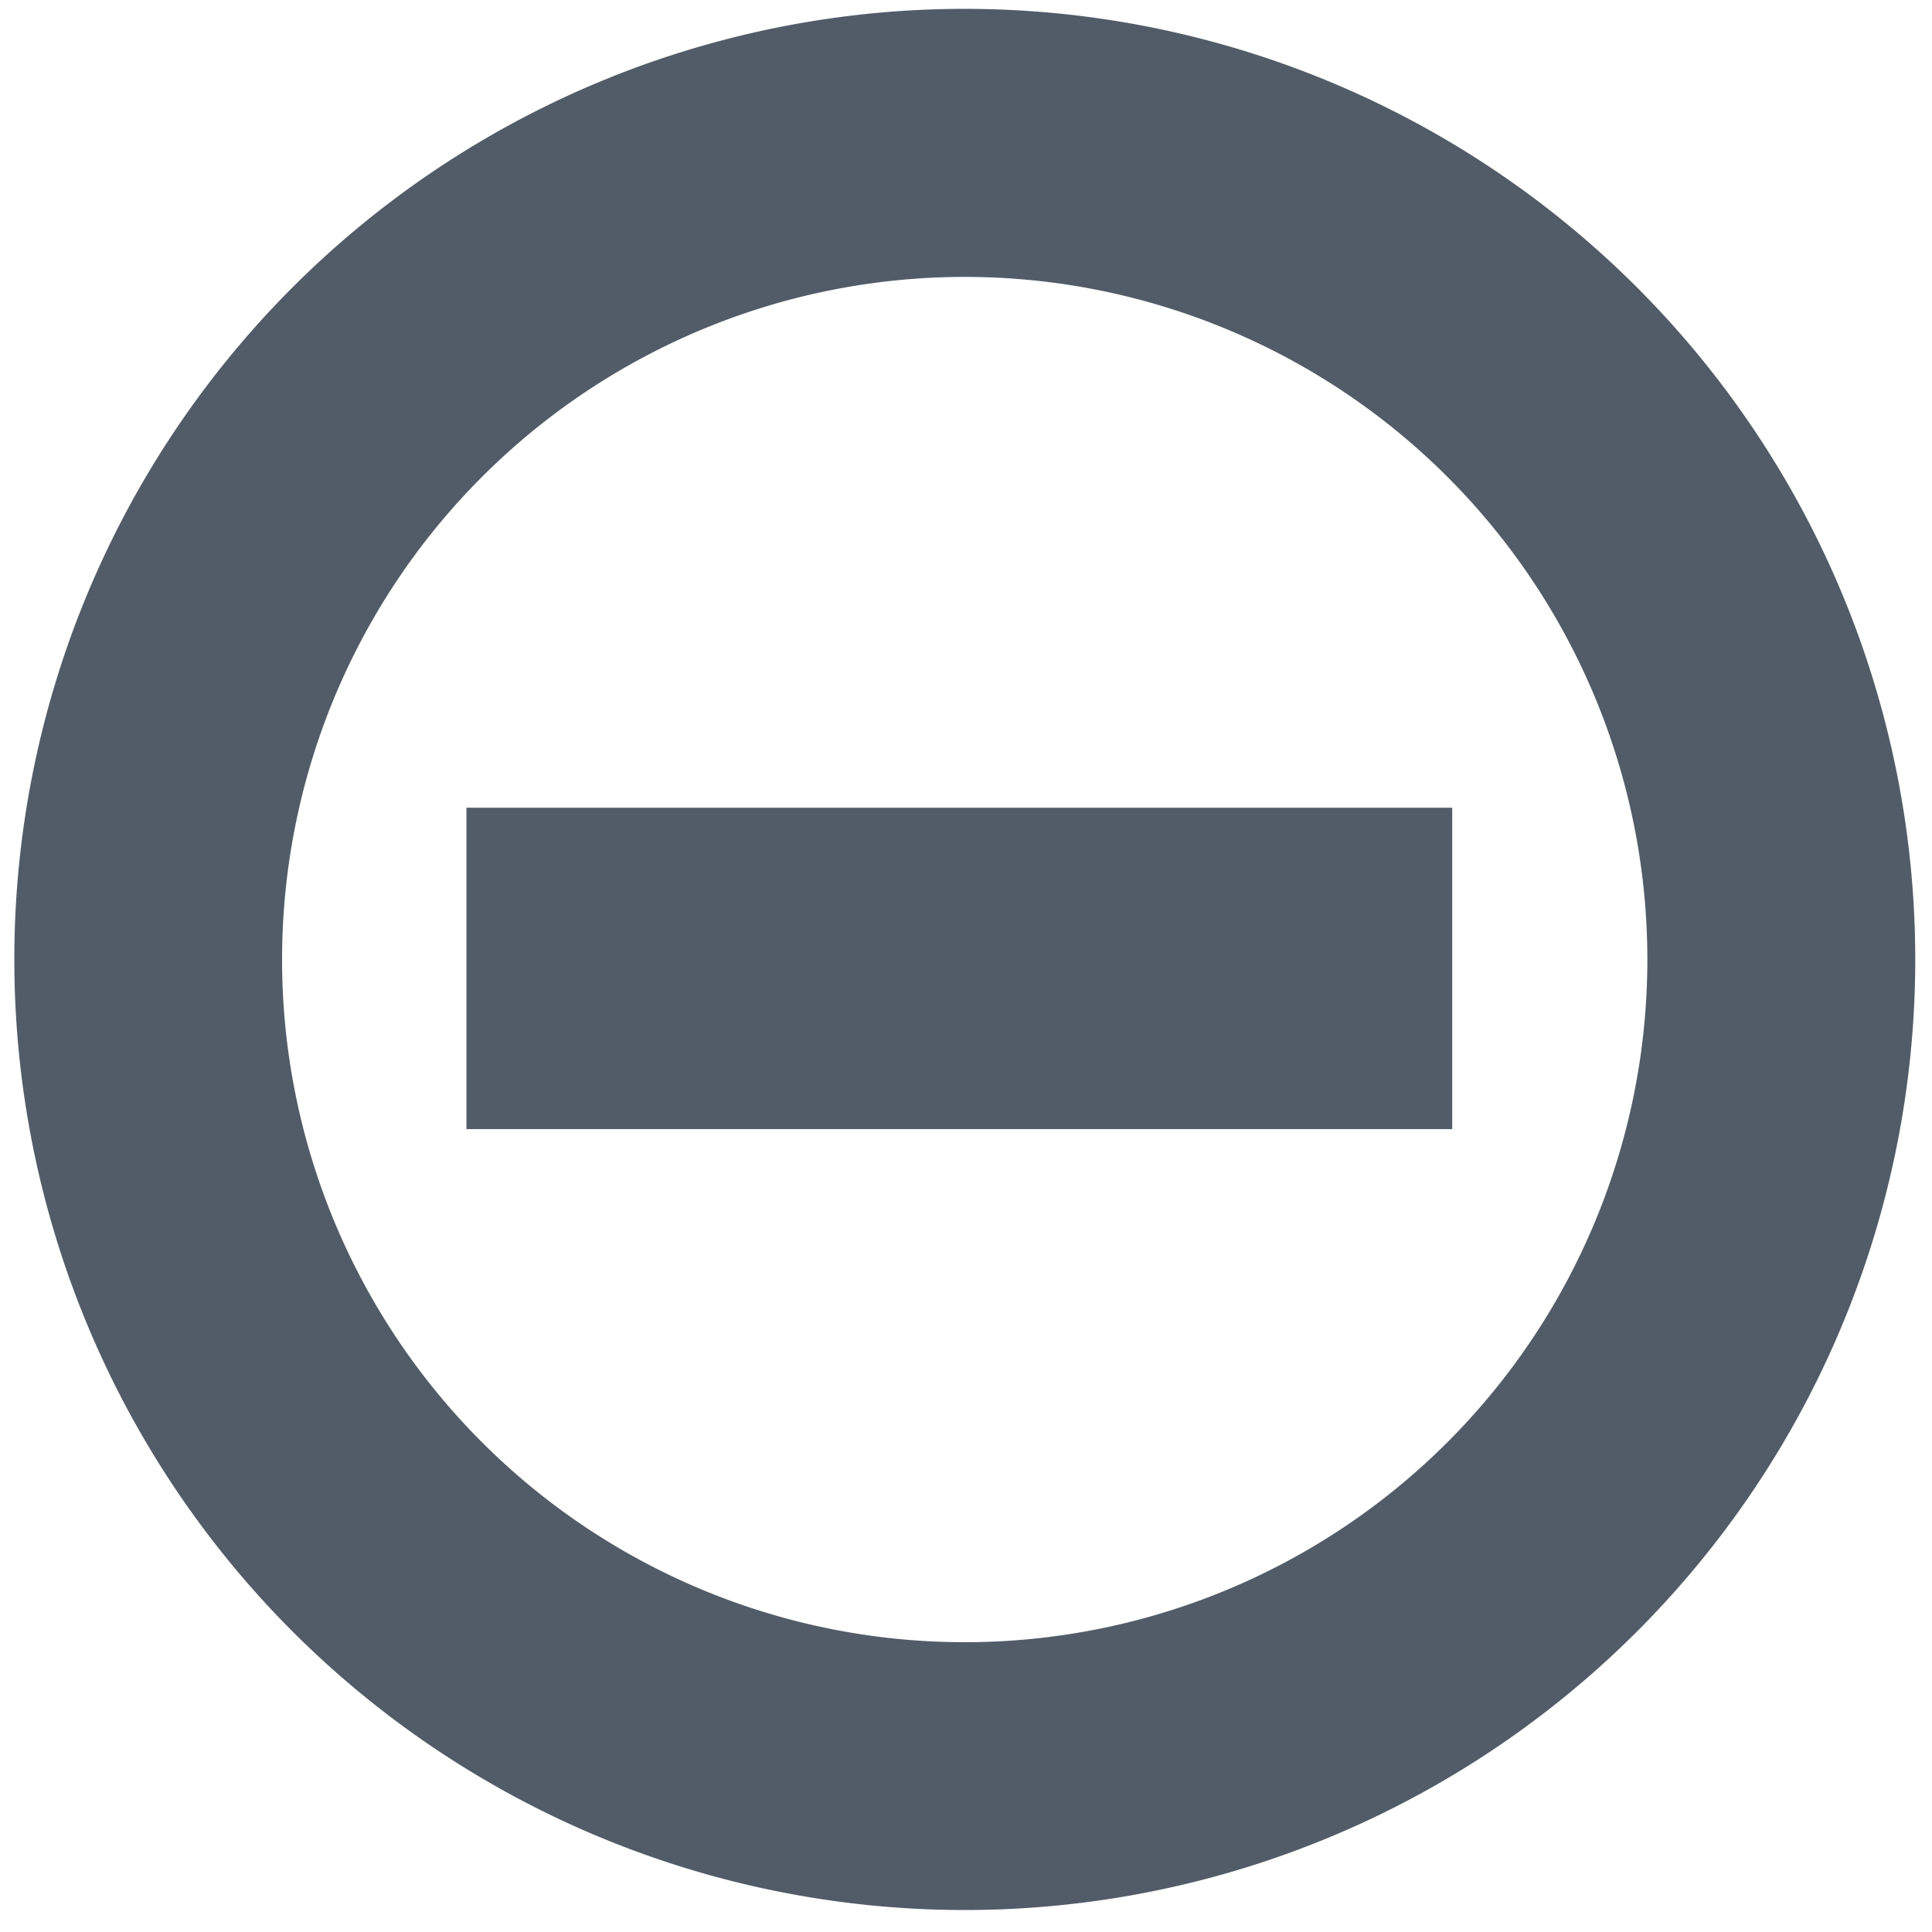 <svg width="12" height="12" xmlns="http://www.w3.org/2000/svg"><g fill="#525C69" fill-rule="evenodd"><path d="M5.993 10.2a4.24 4.24 0 11-.002-8.48 4.24 4.24 0 01.002 8.48m0-10.145A5.903 5.903 0 00.089 5.96a5.903 5.903 0 1011.807 0A5.904 5.904 0 005.993.055"/><path d="M2.897 5.017H9.02v1.996H2.897z"/></g></svg>
